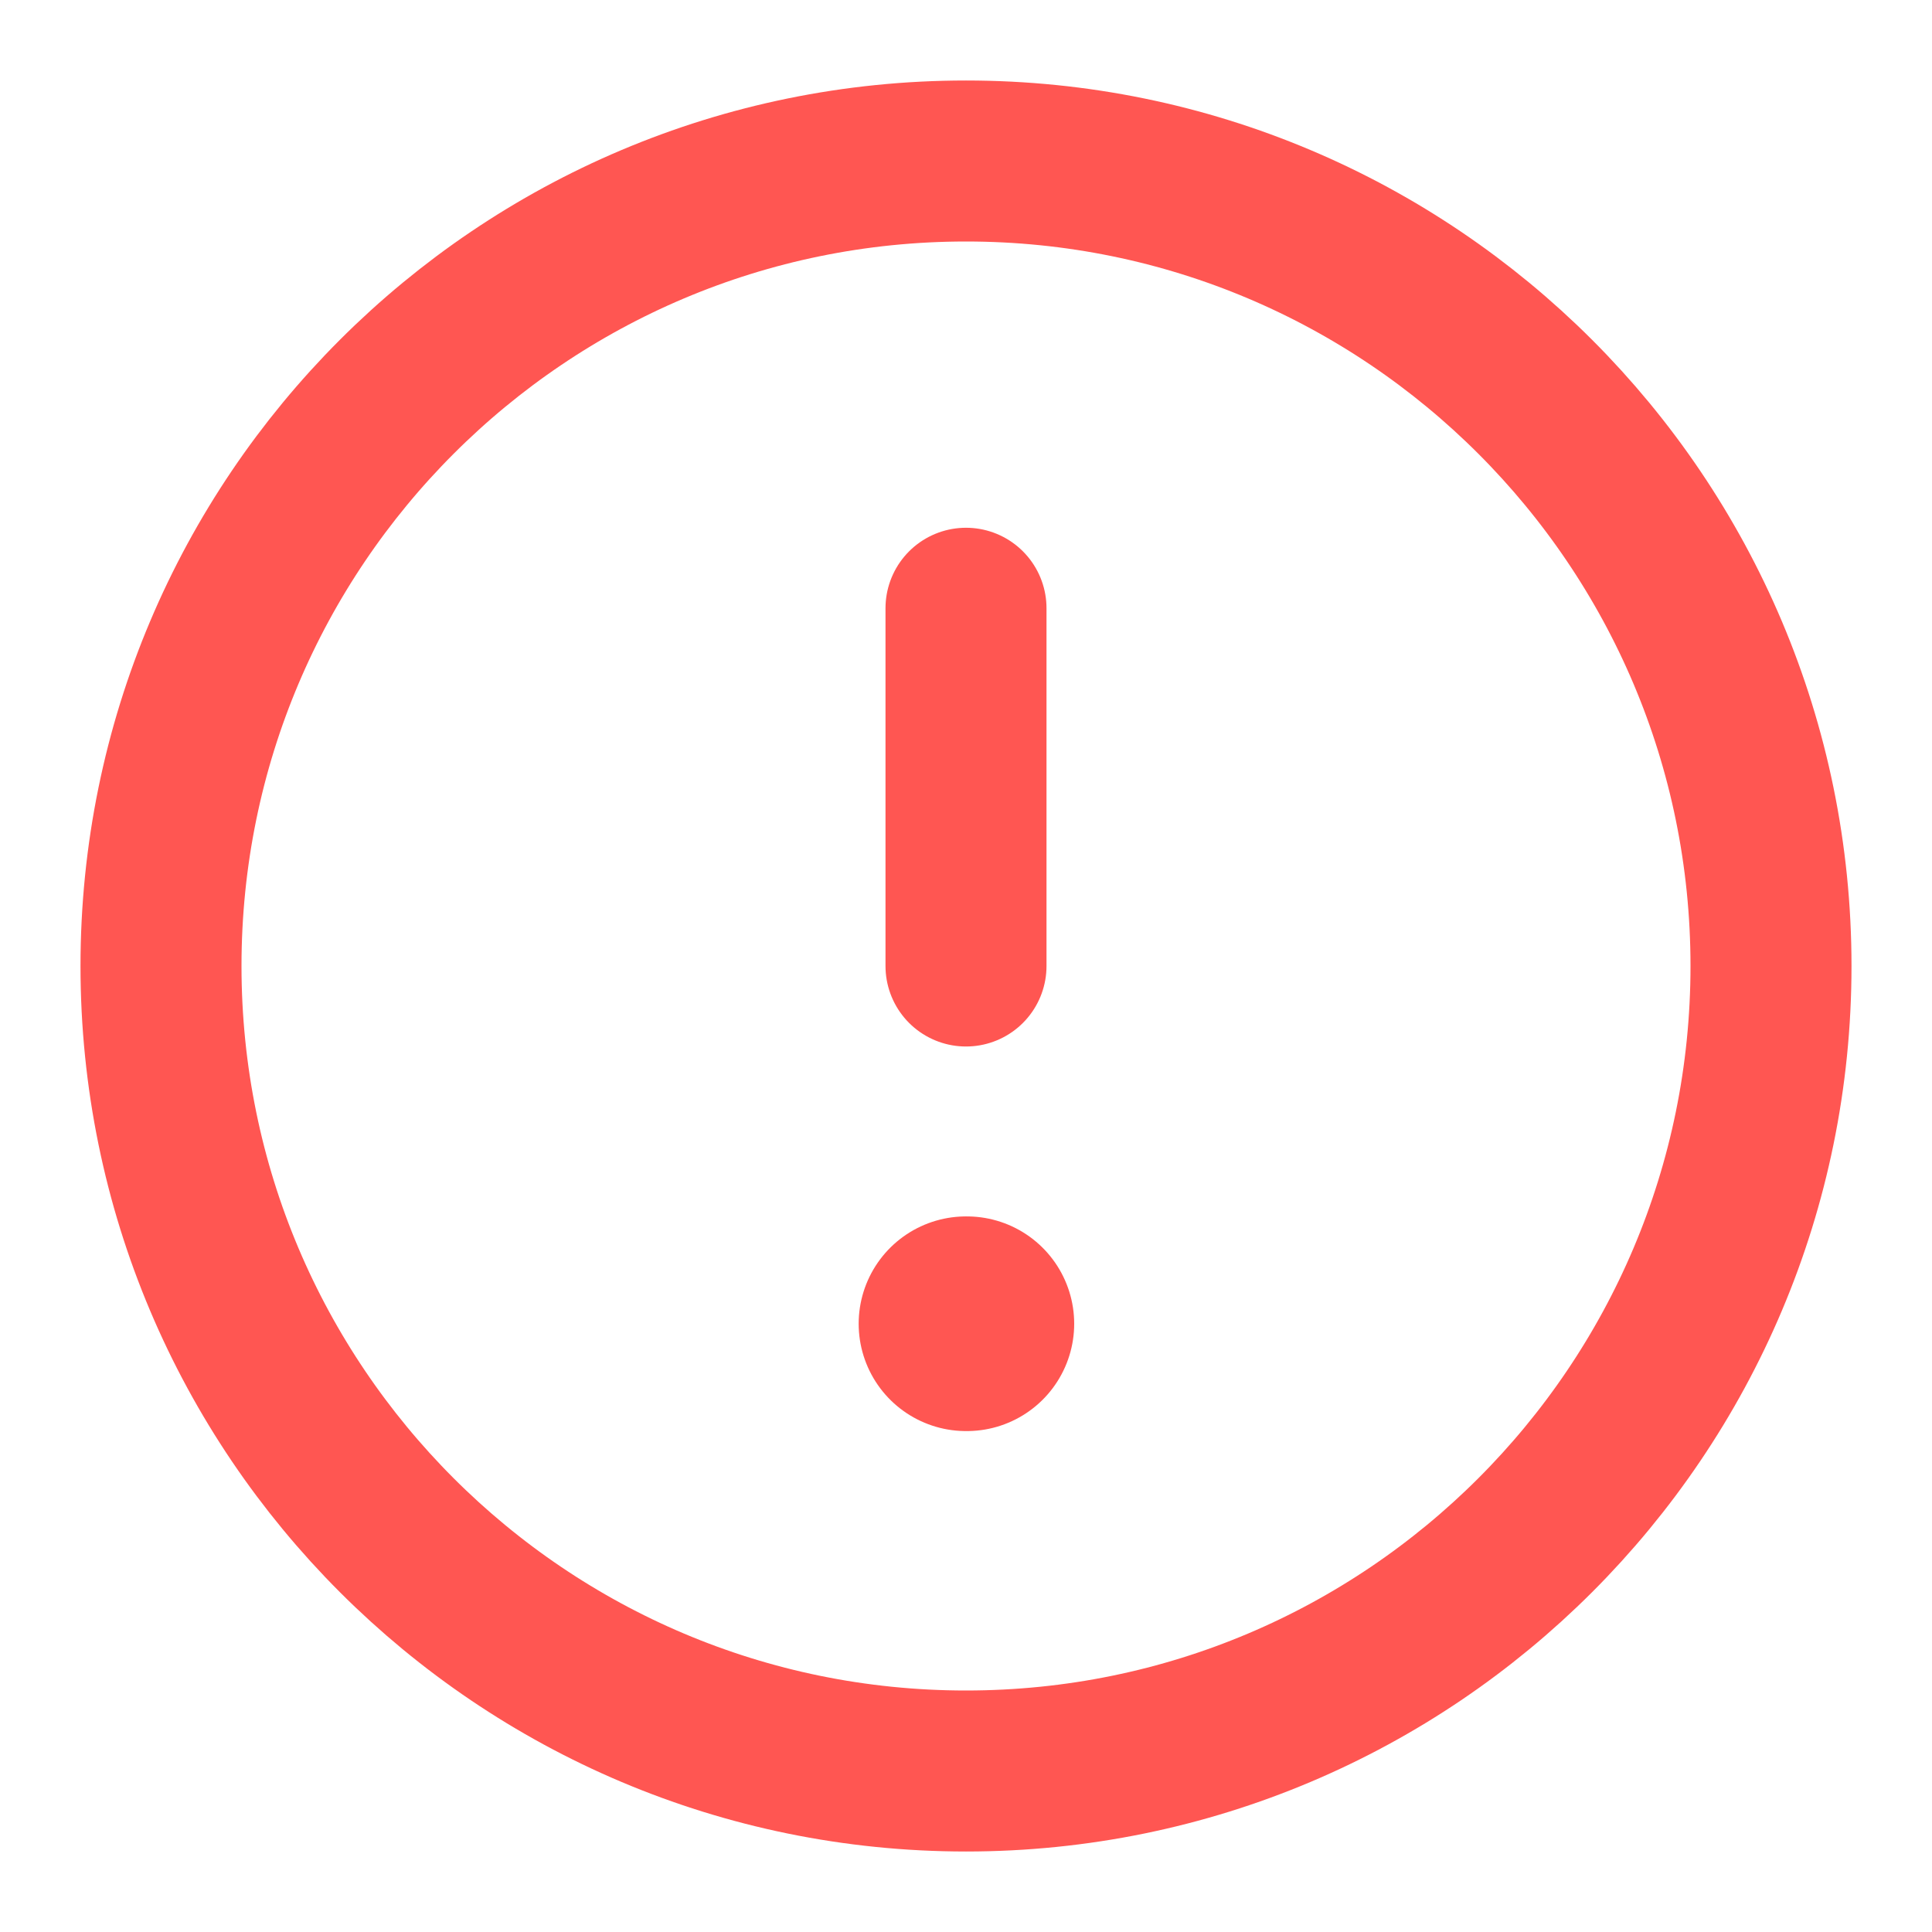 <svg width="18" height="18" viewBox="0 0 18 18" fill="none" xmlns="http://www.w3.org/2000/svg">
<path d="M9 16.5C13.142 16.5 16.5 13.142 16.5 9C16.5 4.858 13.142 1.5 9 1.5C4.858 1.5 1.5 4.858 1.5 9C1.5 13.142 4.858 16.5 9 16.5Z" stroke="#FF5652" stroke-width="1.5" stroke-linecap="round" stroke-linejoin="round"/>
<path d="M9 5.667V9" stroke="#FF5652" stroke-width="1.5" stroke-linecap="round" stroke-linejoin="round"/>
<path d="M9 12.333H9.008" stroke="#FF5652" stroke-width="2" stroke-linecap="round" stroke-linejoin="round"/>
</svg>
